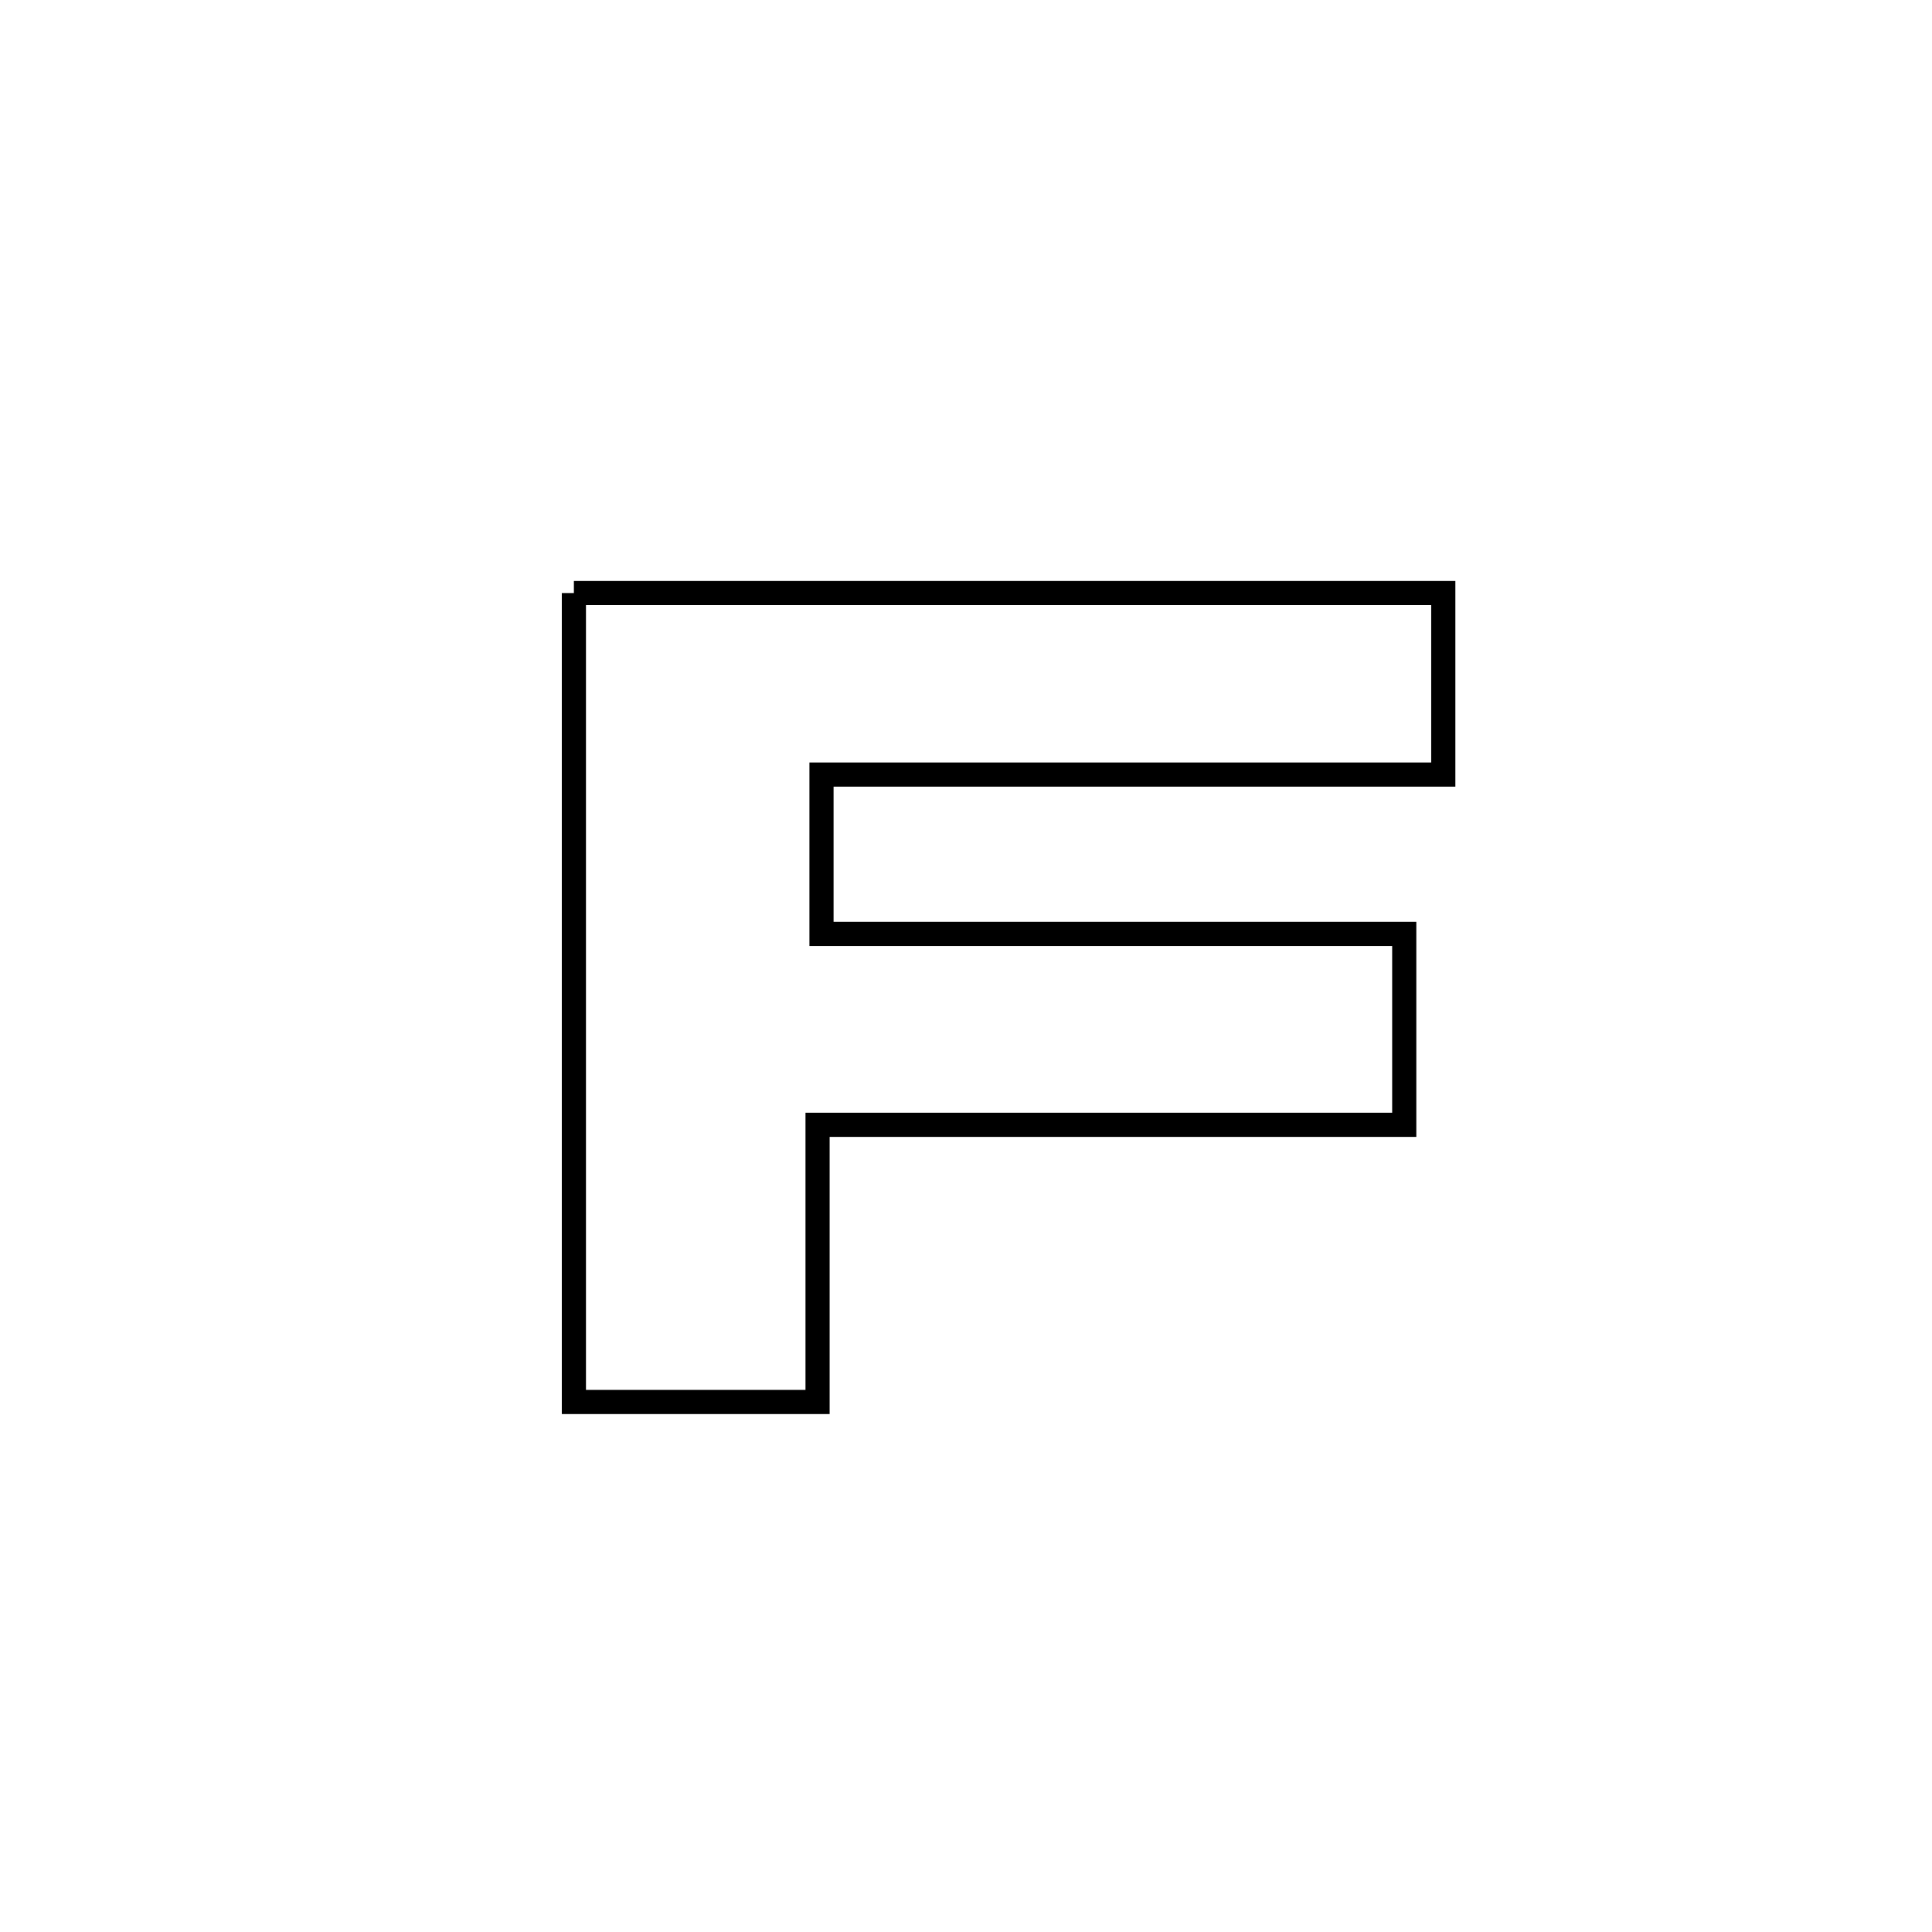 <svg xmlns="http://www.w3.org/2000/svg" viewBox="0.0 0.0 24.0 24.0" height="200px" width="200px"><path fill="none" stroke="black" stroke-width=".3" stroke-opacity="1.0"  filling="0" d="M7.129 7.367 L7.129 7.367 C8.929 7.367 10.729 7.367 12.529 7.367 C14.329 7.367 16.129 7.367 17.929 7.367 L17.929 7.367 C17.929 8.118 17.929 8.87 17.929 9.622 L17.929 9.622 C16.641 9.622 15.354 9.622 14.067 9.622 C12.779 9.622 11.492 9.622 10.205 9.622 L10.205 9.622 C10.205 10.282 10.205 10.941 10.205 11.601 L10.205 11.601 C12.618 11.601 15.031 11.601 17.444 11.601 L17.444 11.601 C17.444 12.392 17.444 13.182 17.444 13.973 L17.444 13.973 C15.015 13.973 12.585 13.973 10.156 13.973 L10.156 13.973 C10.156 15.12 10.156 16.268 10.156 17.416 L10.156 17.416 C10.114 17.416 7.176 17.416 7.129 17.416 L7.129 17.416 C7.129 15.741 7.129 14.066 7.129 12.391 C7.129 10.716 7.129 9.042 7.129 7.367 L7.129 7.367"></path></svg>